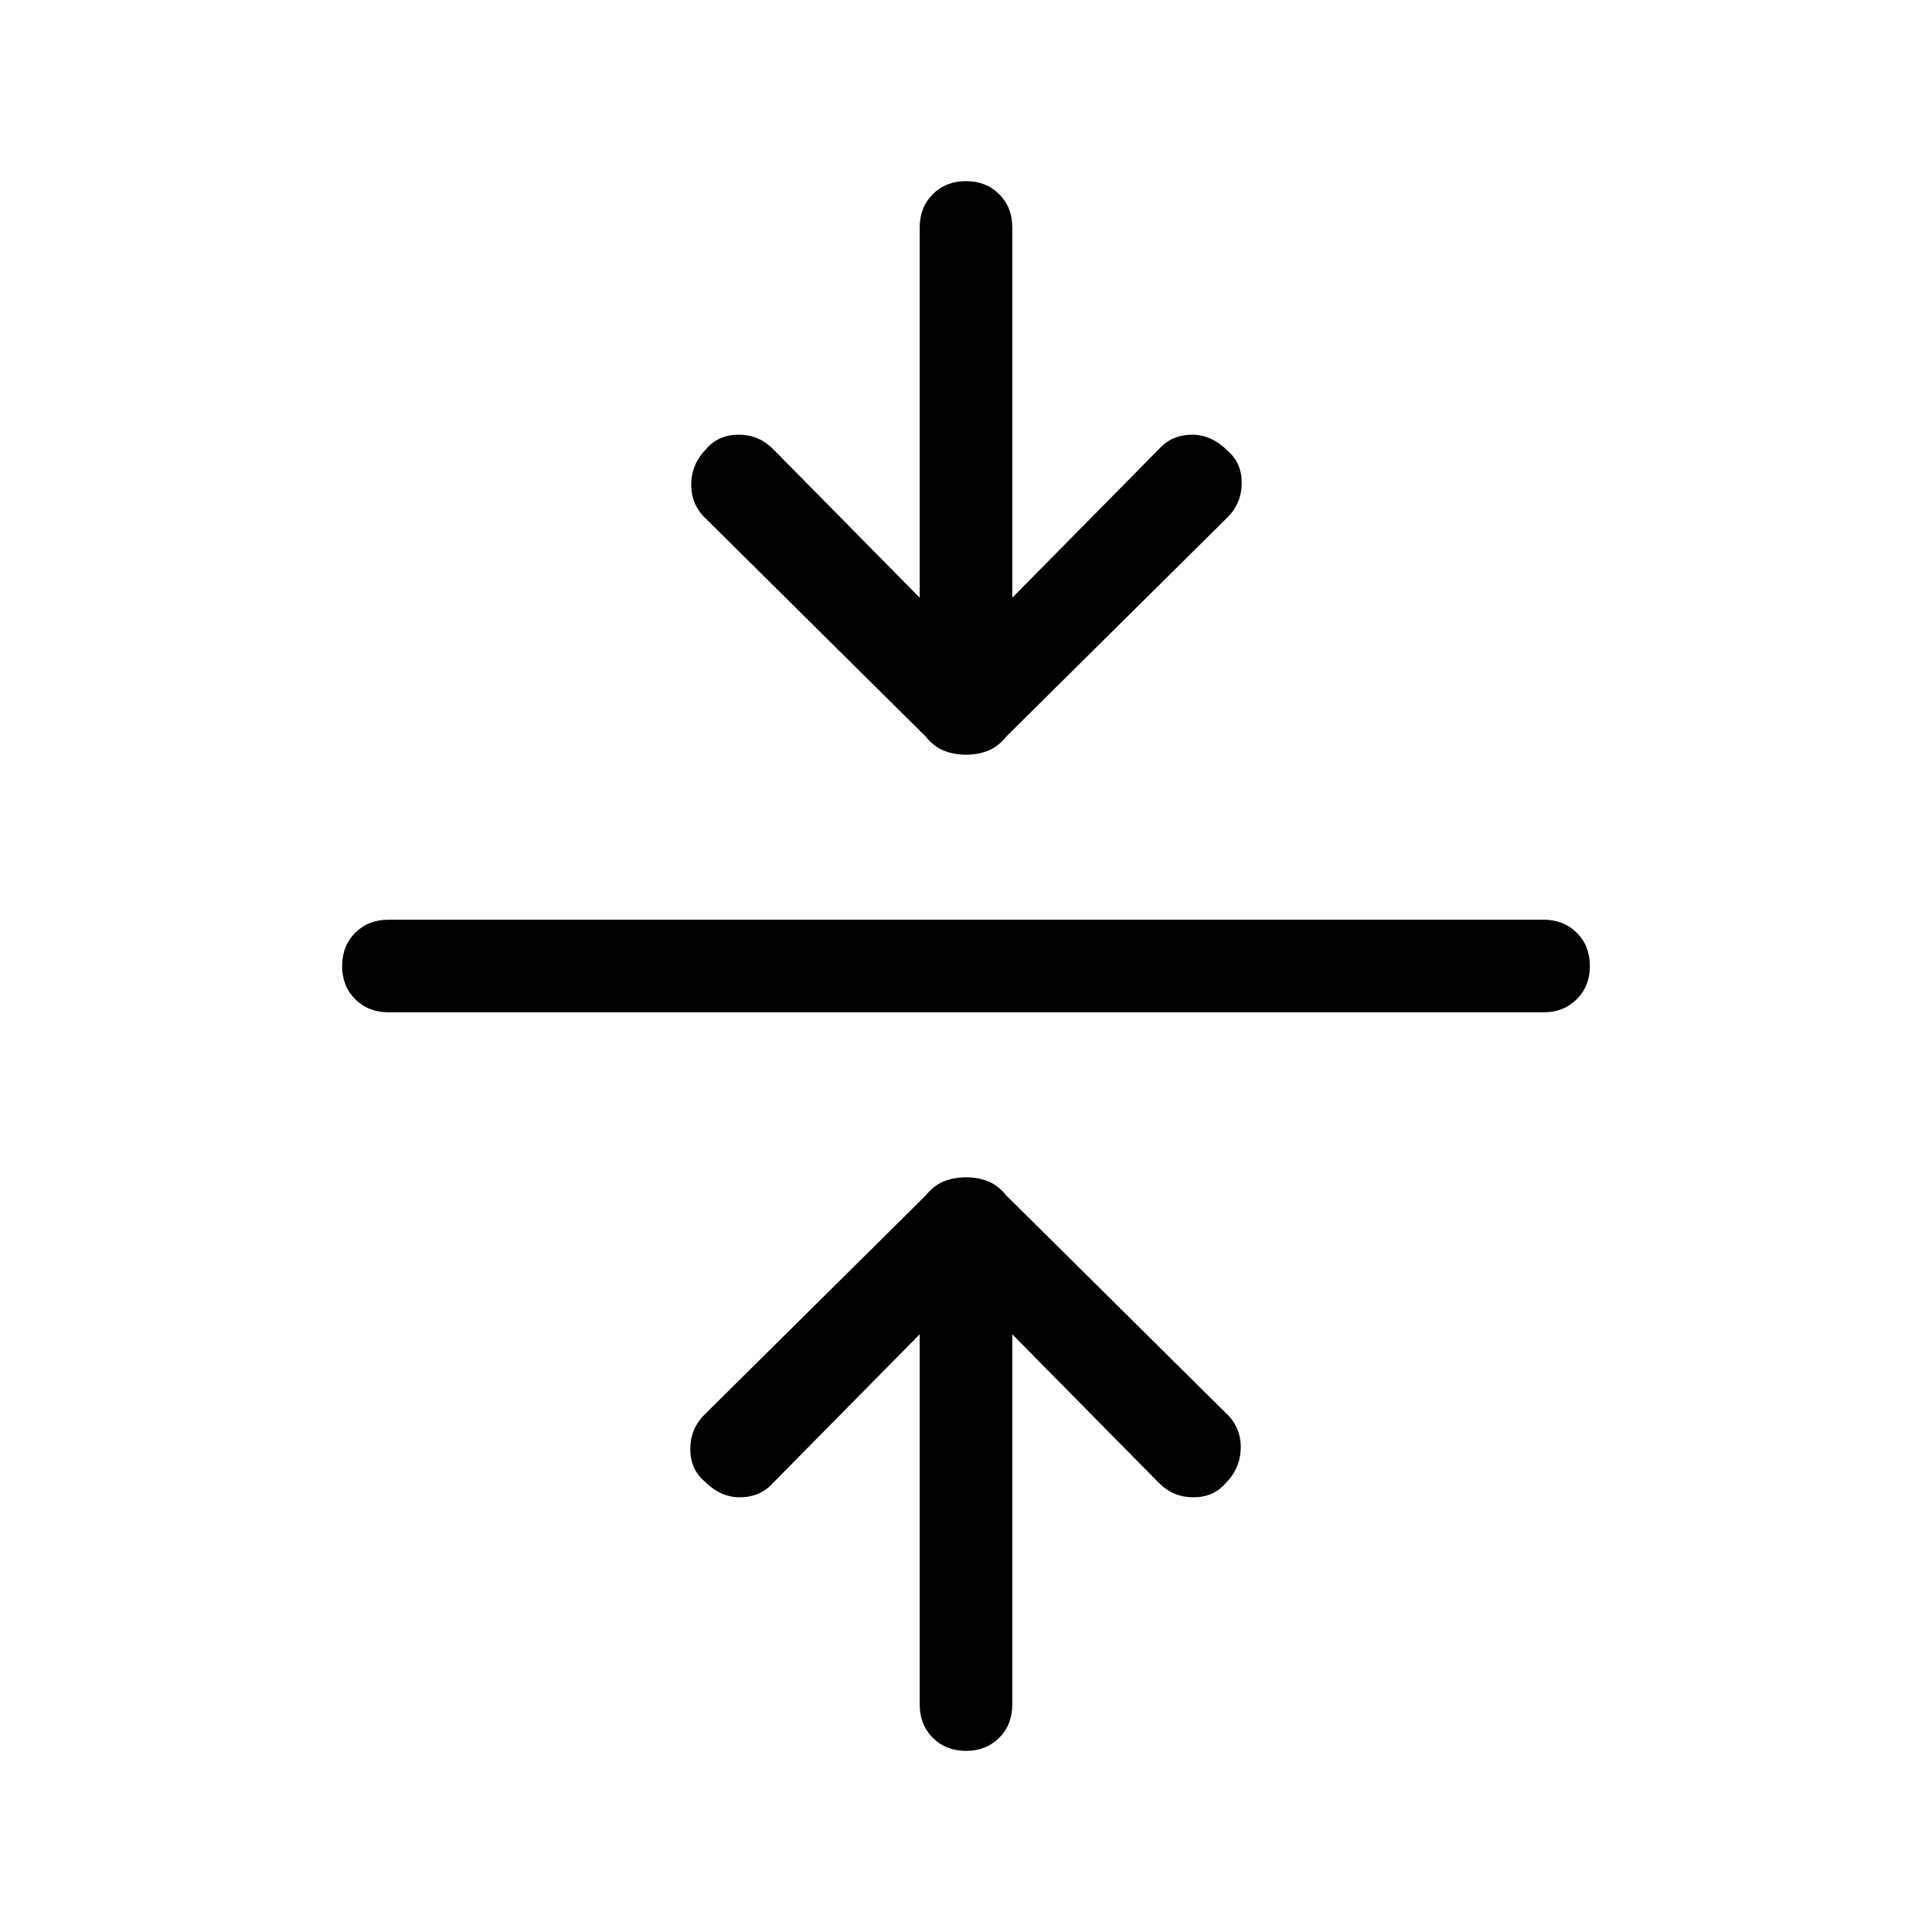 <svg xmlns="http://www.w3.org/2000/svg" width="48" height="48"><path d="M24 43.5q-.5 0-.825-.325-.325-.325-.325-.825v-9.2l-3.7 3.75q-.3.3-.775.3-.475 0-.875-.4-.35-.3-.35-.8t.35-.85L23 29.7q.2-.25.45-.35.25-.1.55-.1.3 0 .55.1.25.1.45.35l5.55 5.5q.3.35.275.825-.025.475-.375.825-.3.35-.8.35t-.85-.35l-3.65-3.7v9.2q0 .5-.325.825-.325.325-.825.325zM9.65 25.15q-.5 0-.825-.325Q8.5 24.5 8.5 24q0-.5.325-.825.325-.325.825-.325h28.7q.5 0 .825.325.325.325.325.825 0 .5-.325.825-.325.325-.825.325zM24 18.75q-.3 0-.55-.1-.25-.1-.45-.35l-5.55-5.5q-.3-.35-.275-.825.025-.475.375-.825.3-.35.8-.35t.85.35l3.65 3.7v-9.2q0-.5.325-.825Q23.5 4.5 24 4.5q.5 0 .825.325.325.325.325.825v9.2l3.7-3.75q.3-.3.775-.3.475 0 .875.4.35.3.35.8t-.35.85L25 18.3q-.2.25-.45.35-.25.1-.55.1z"/></svg>